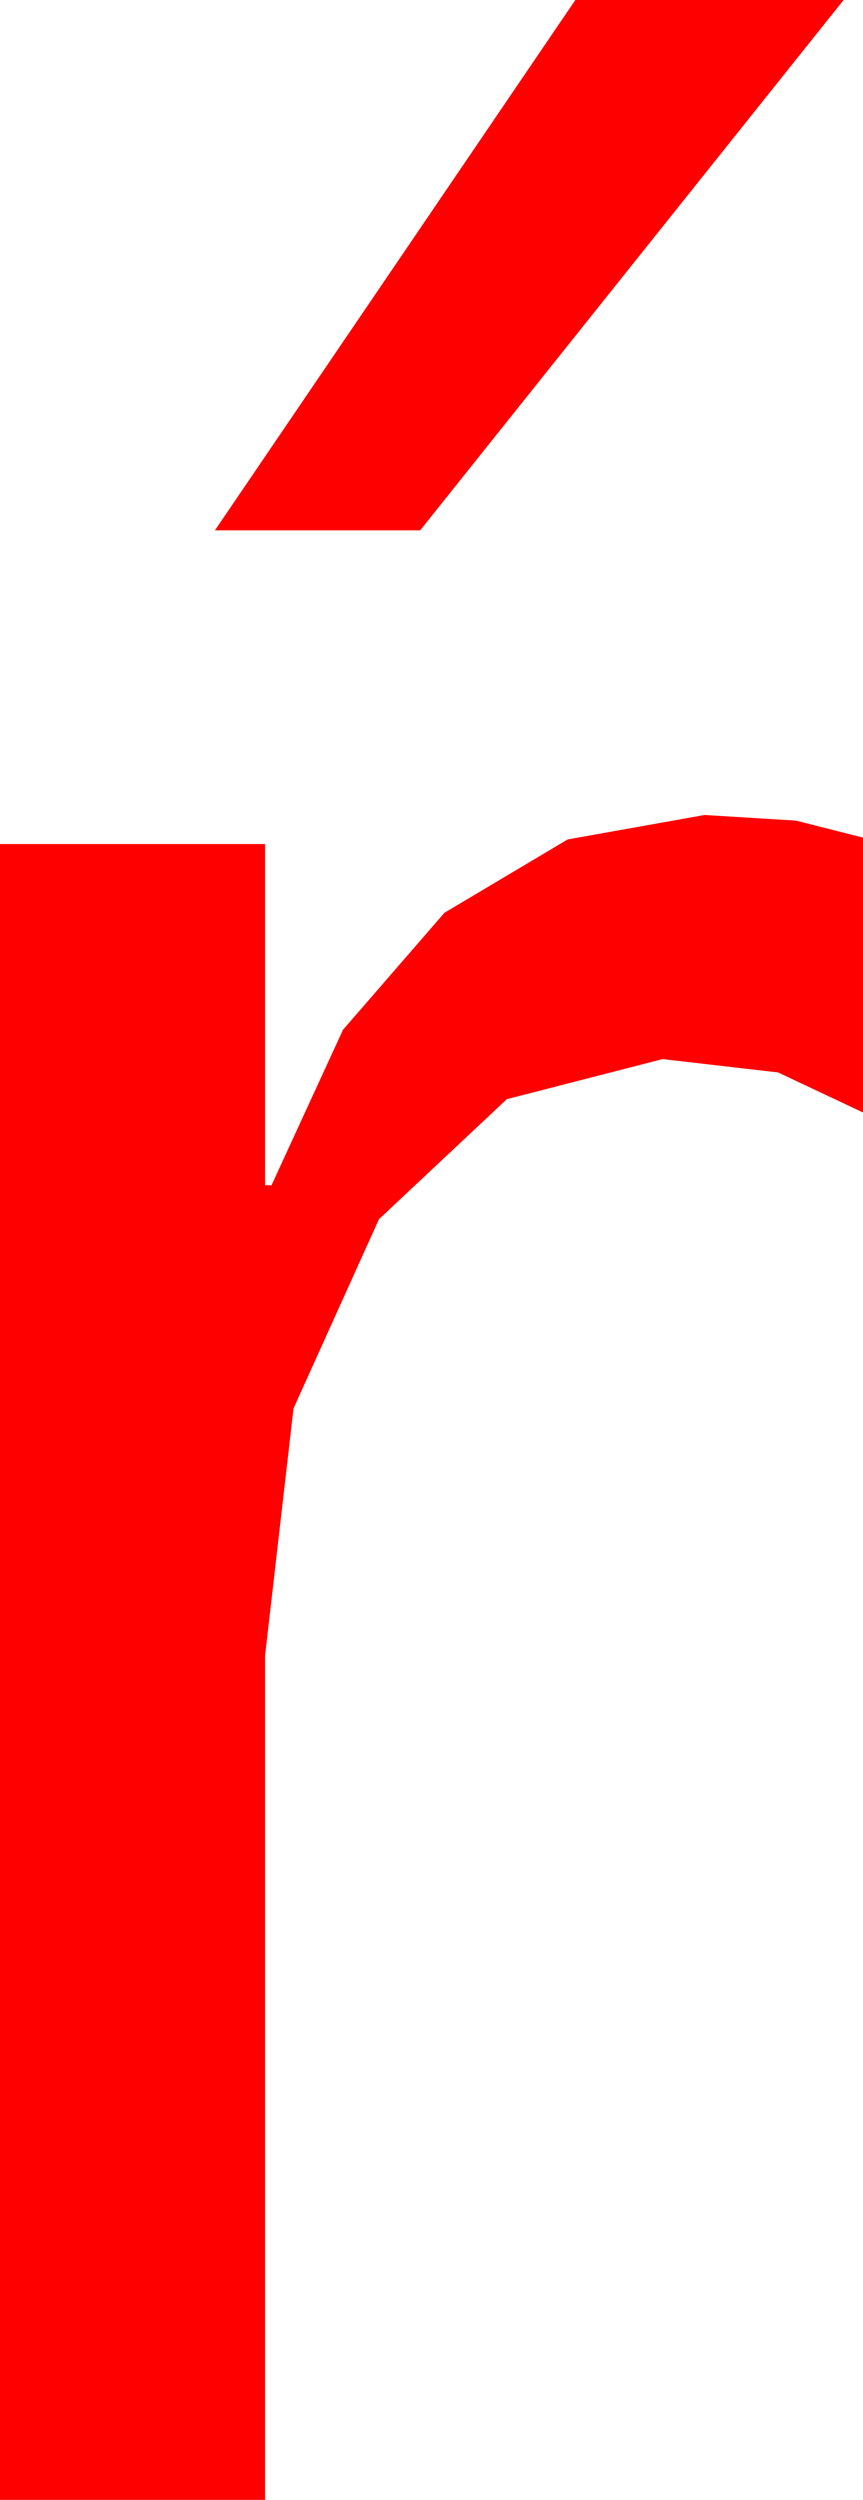 <?xml version="1.0" encoding="utf-8"?>
<!DOCTYPE svg PUBLIC "-//W3C//DTD SVG 1.1//EN" "http://www.w3.org/Graphics/SVG/1.1/DTD/svg11.dtd">
<svg width="15.645" height="45.293" xmlns="http://www.w3.org/2000/svg" xmlns:xlink="http://www.w3.org/1999/xlink" xmlns:xml="http://www.w3.org/XML/1998/namespace" version="1.1">
  <g>
    <g>
      <path style="fill:#FF0000;fill-opacity:1" d="M12.773,14.766L14.429,14.868 15.645,15.176 15.645,20.156 14.106,19.431 12.012,19.189 9.188,19.915 6.87,22.09 5.321,25.518 4.805,30 4.805,45.293 0,45.293 0,15.293 4.805,15.293 4.805,21.475 4.922,21.475 6.218,18.658 8.057,16.538 10.291,15.209 12.773,14.766z M10.43,0L15.293,0 7.617,9.609 3.896,9.609 10.43,0z" />
    </g>
  </g>
</svg>